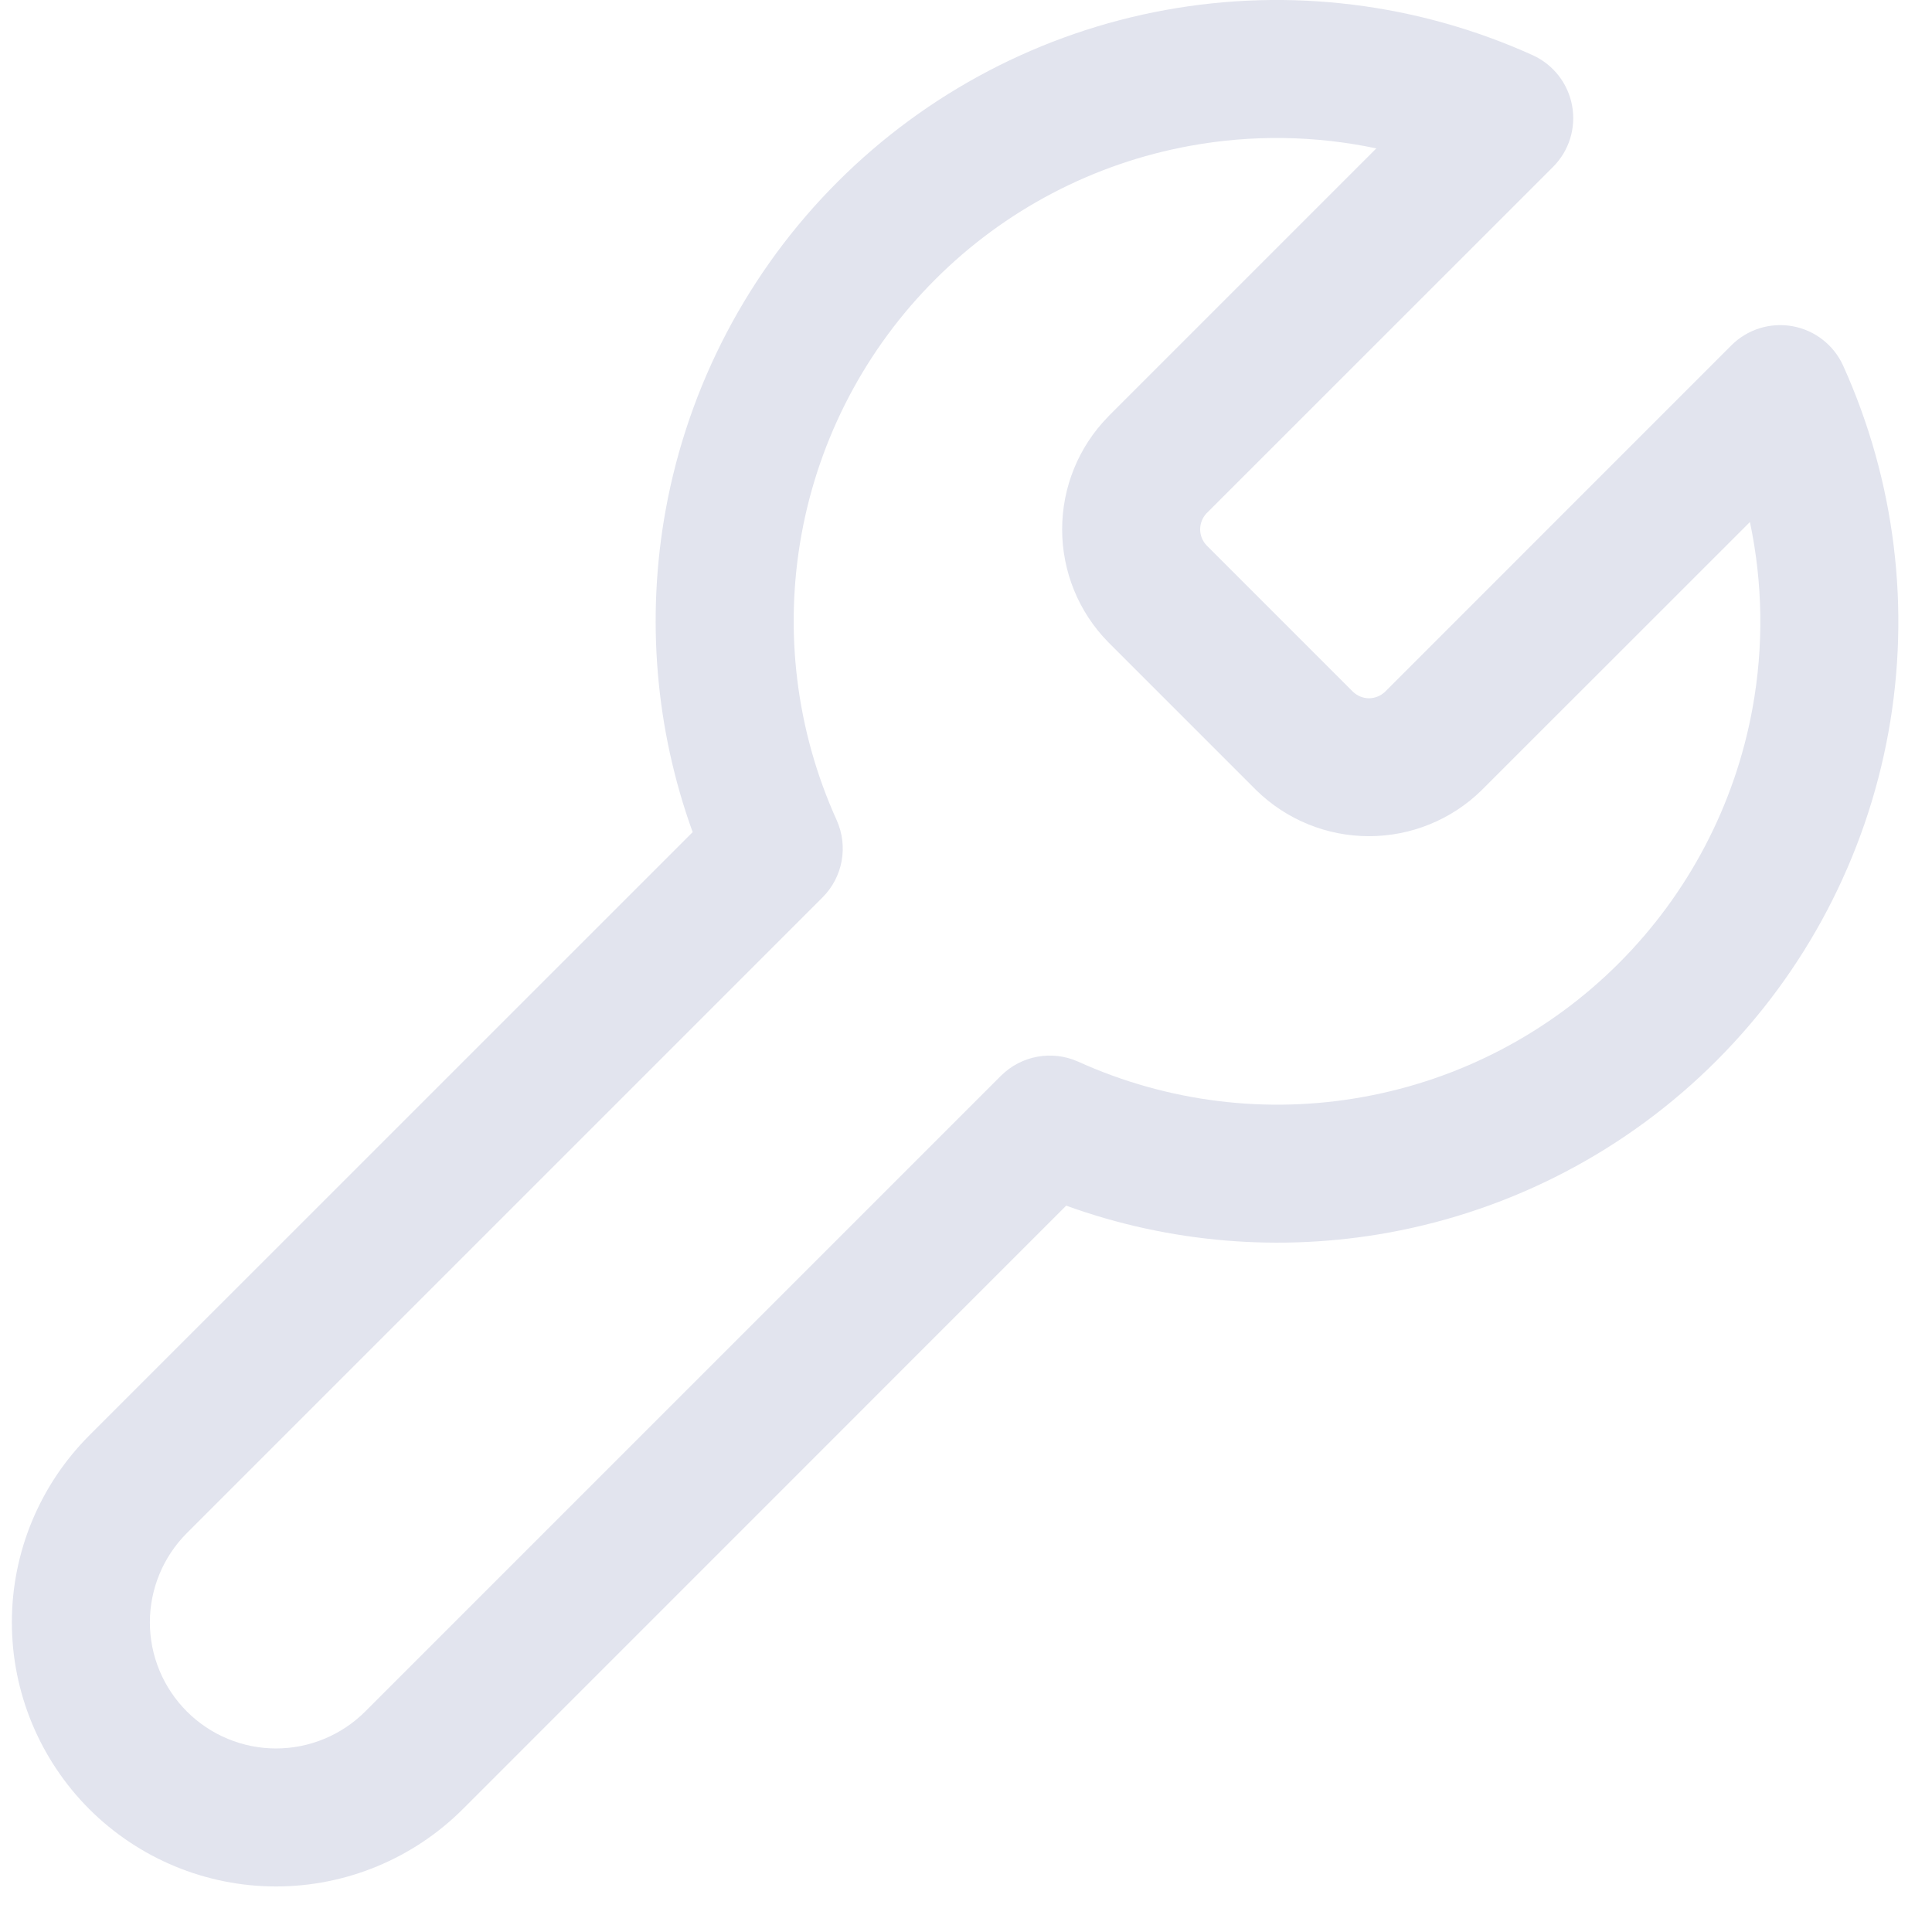 <svg width="21" height="21" viewBox="0 0 21 21" fill="none" xmlns="http://www.w3.org/2000/svg">
<path fill-rule="evenodd" clip-rule="evenodd" d="M14.96 1.613C14.297 1.473 13.61 1.462 12.936 1.585C11.886 1.776 10.919 2.283 10.165 3.038C9.41 3.792 8.903 4.759 8.712 5.809C8.521 6.859 8.654 7.942 9.094 8.914C9.222 9.199 9.162 9.533 8.941 9.754L2.031 16.664C1.774 16.921 1.629 17.27 1.629 17.634C1.629 17.997 1.774 18.346 2.031 18.603C2.288 18.86 2.637 19.005 3 19.005C3.364 19.005 3.713 18.86 3.97 18.603L10.88 11.693C11.101 11.473 11.435 11.412 11.72 11.54C12.692 11.98 13.775 12.114 14.825 11.922C15.875 11.731 16.842 11.224 17.596 10.47C18.351 9.715 18.858 8.748 19.049 7.698C19.172 7.024 19.161 6.337 19.021 5.674L16.105 8.589C15.778 8.91 15.338 9.089 14.88 9.089C14.422 9.089 13.983 8.91 13.655 8.589L13.65 8.584L12.045 6.979C11.724 6.652 11.545 6.212 11.545 5.754C11.545 5.296 11.724 4.856 12.045 4.529L12.05 4.523L14.96 1.613ZM12.667 0.109C14.017 -0.137 15.41 0.035 16.66 0.6C16.884 0.702 17.044 0.907 17.088 1.149C17.133 1.391 17.055 1.64 16.881 1.814L13.114 5.58C13.07 5.627 13.045 5.689 13.045 5.754C13.045 5.818 13.07 5.88 13.114 5.927L14.707 7.52C14.754 7.564 14.816 7.59 14.88 7.59C14.945 7.59 15.007 7.564 15.054 7.52L18.82 3.753C18.994 3.579 19.243 3.502 19.485 3.546C19.727 3.59 19.932 3.75 20.034 3.974C20.599 5.225 20.771 6.617 20.525 7.967C20.279 9.317 19.627 10.56 18.657 11.53C17.687 12.501 16.444 13.152 15.094 13.398C13.918 13.612 12.708 13.51 11.589 13.105L5.031 19.664C4.492 20.202 3.762 20.505 3 20.505C2.239 20.505 1.509 20.202 0.97 19.664C0.432 19.125 0.129 18.395 0.129 17.634C0.129 16.872 0.432 16.142 0.97 15.603L7.529 9.045C7.124 7.926 7.022 6.717 7.236 5.54C7.482 4.19 8.134 2.947 9.104 1.977C10.074 1.007 11.317 0.355 12.667 0.109Z" fill="#E2E4EE"/>
</svg>
